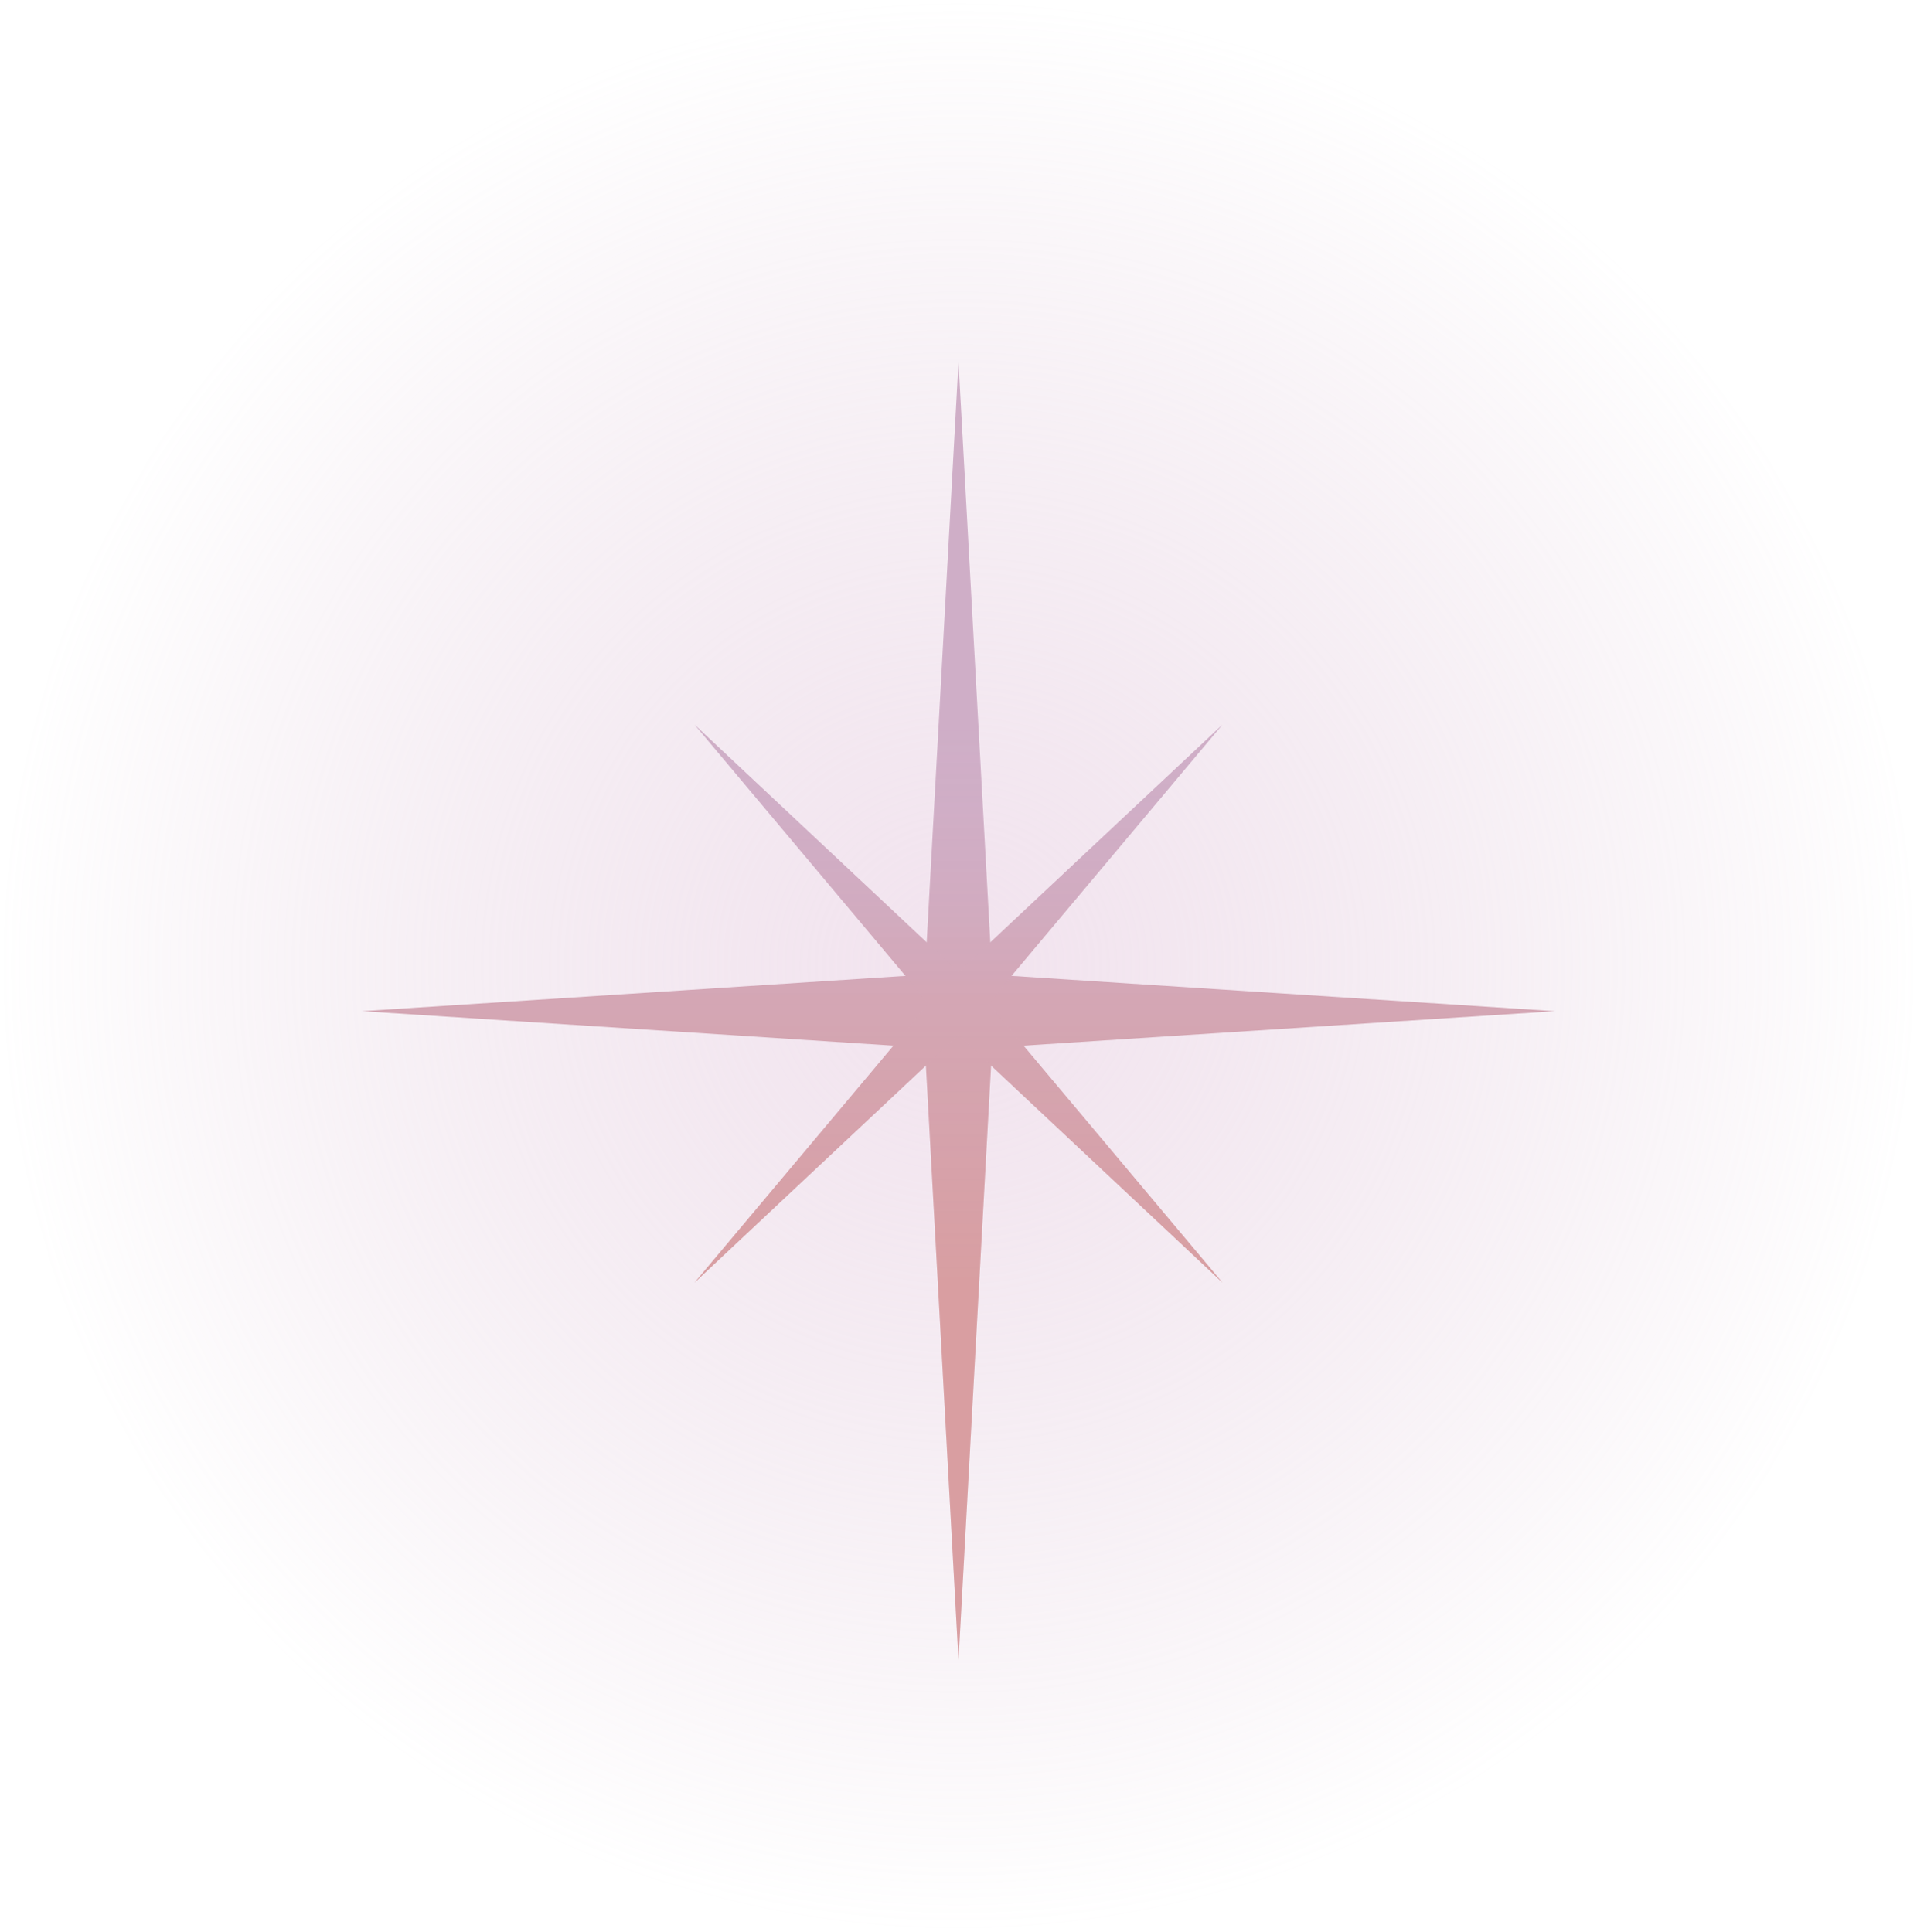 <svg width="127" height="128" viewBox="0 0 127 128" fill="none" xmlns="http://www.w3.org/2000/svg">
<path d="M127 64C127 99.346 98.57 128 63.5 128C28.43 128 0 99.346 0 64C0 28.654 28.43 0 63.5 0C98.57 0 127 28.654 127 64Z" fill="url(#paint0_radial_33_4)" fill-opacity="0.5"/>
<path d="M65.724 64.579L63.5 24L61.276 64.579L24 67L61.276 69.421L63.5 110L65.724 69.421L103 67L65.724 64.579Z" fill="#CFAEC7"/>
<path d="M65.724 64.579L63.5 24L61.276 64.579L24 67L61.276 69.421L63.5 110L65.724 69.421L103 67L65.724 64.579Z" fill="url(#paint1_linear_33_4)" fill-opacity="0.2"/>
<path d="M65.471 66.5L81 48L63.5 64.417L46 48L61.529 66.5L46 85L63.5 68.583L81 85L65.471 66.5Z" fill="#CFAEC7"/>
<path d="M65.471 66.5L81 48L63.5 64.417L46 48L61.529 66.5L46 85L63.5 68.583L81 85L65.471 66.5Z" fill="url(#paint2_linear_33_4)" fill-opacity="0.2"/>
<defs>
<radialGradient id="paint0_radial_33_4" cx="0" cy="0" r="1" gradientUnits="userSpaceOnUse" gradientTransform="translate(63.5 64) rotate(90) scale(64 63.5)">
<stop stop-color="#E5C7DE"/>
<stop offset="1" stop-color="#CFAEC7" stop-opacity="0"/>
</radialGradient>
<linearGradient id="paint1_linear_33_4" x1="63.5" y1="48" x2="63.5" y2="85" gradientUnits="userSpaceOnUse">
<stop stop-color="#E2C8DC" stop-opacity="0"/>
<stop offset="0.495" stop-color="#FE5F0B" stop-opacity="0.495"/>
<stop offset="1" stop-color="#FE5F0B"/>
</linearGradient>
<linearGradient id="paint2_linear_33_4" x1="63.5" y1="48" x2="63.5" y2="85" gradientUnits="userSpaceOnUse">
<stop stop-color="#E2C8DC" stop-opacity="0"/>
<stop offset="0.495" stop-color="#FE5F0B" stop-opacity="0.495"/>
<stop offset="1" stop-color="#FE5F0B"/>
</linearGradient>
</defs>
</svg>
